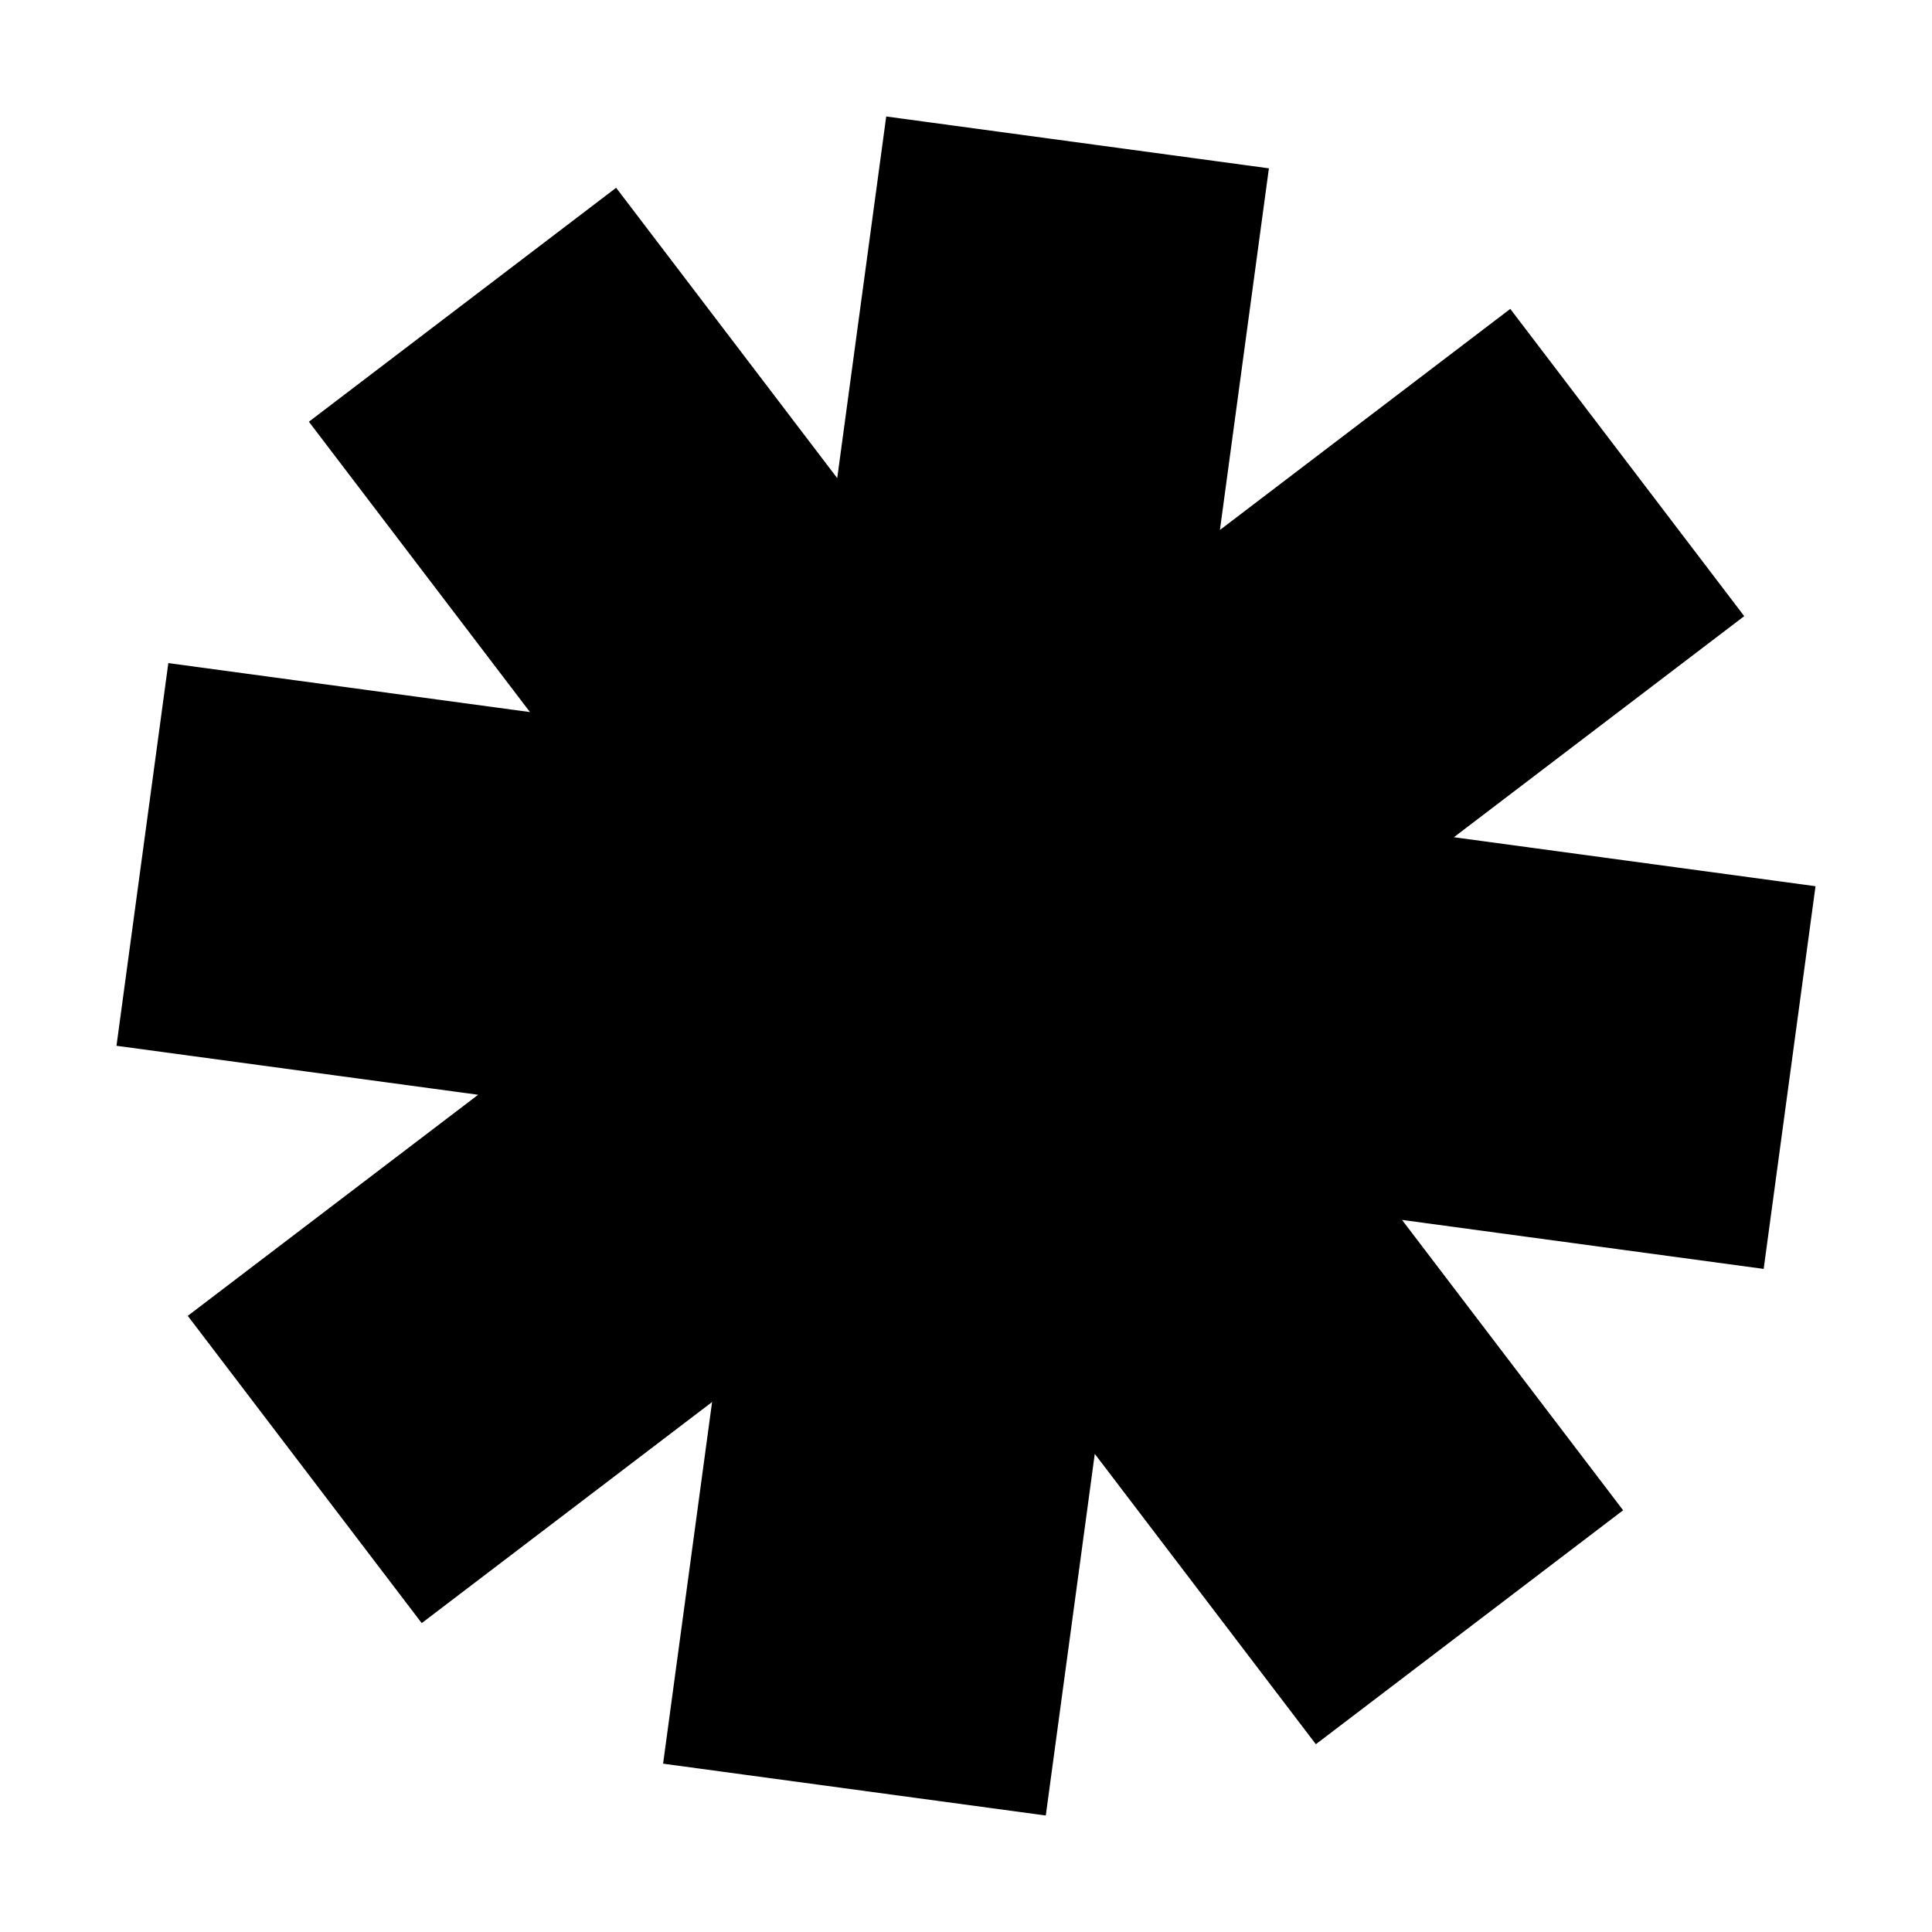<svg xmlns="http://www.w3.org/2000/svg" viewBox="0 0 800 800" width="800" height="800" preserveAspectRatio="xMidYMid slice" style="width: 100%; height: 100%; transform: translate3d(0px, 0px, 0px);"><defs><clipPath id="__lottie_element_2"><rect width="800" height="800" x="0" y="0"></rect></clipPath></defs><g clip-path="url(#__lottie_element_2)"><g transform="matrix(0.606,0.796,-0.796,0.606,400,400)" opacity="1" style="display: block;"><path stroke-linecap="butt" stroke-linejoin="miter" fill-opacity="0" stroke-miterlimit="4" stroke="rgb(0,0,0)" stroke-opacity="1" stroke-width="159.843" d=" M-243.261,-243.229 C-243.261,-243.229 243.261,243.229 243.261,243.229 M-243.23,243.26 C-243.23,243.26 243.23,-243.261 243.23,-243.261 M-344.001,0.022 C-344.001,0.022 344.001,-0.022 344.001,-0.022 M-0.022,-344 C-0.022,-344 0.022,344 0.022,344"></path></g></g></svg>
